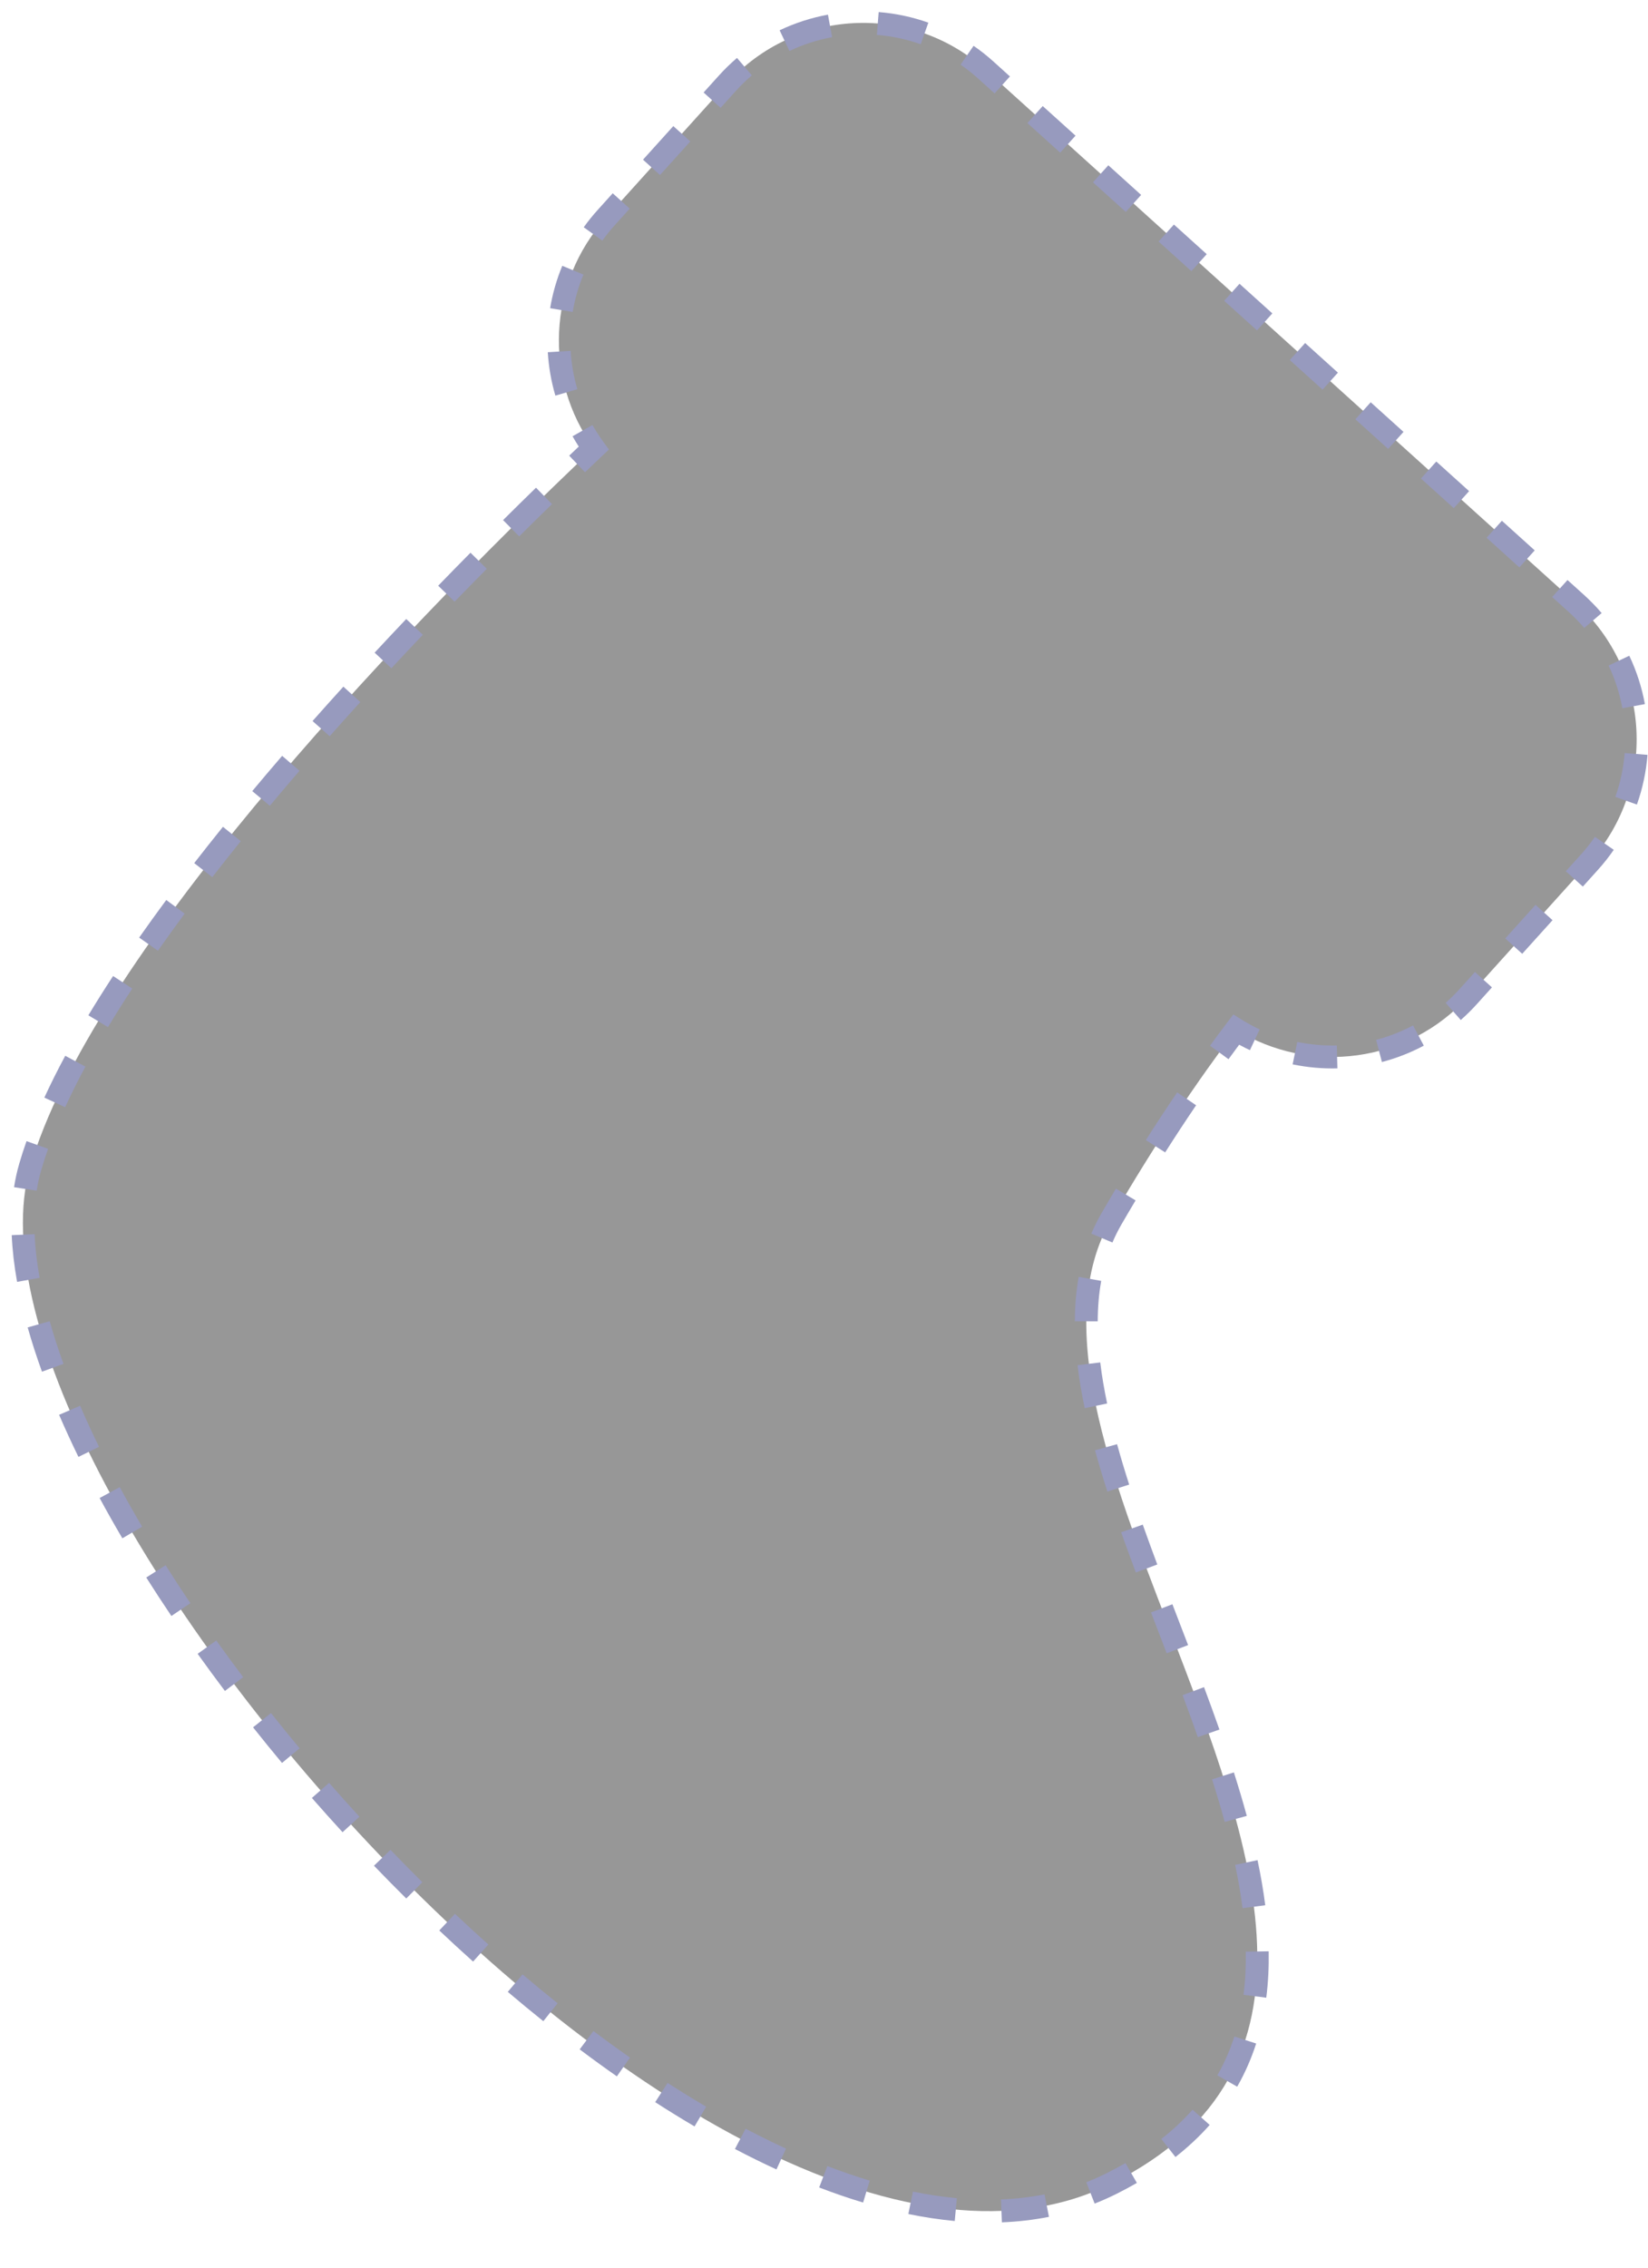 <svg width="72" height="99" viewBox="0 0 72 99" fill="none" xmlns="http://www.w3.org/2000/svg">
<path fill-rule="evenodd" clip-rule="evenodd" d="M43.072 3.061C39.792 0.101 34.733 0.36 31.773 3.64L26.479 9.506C23.9 12.363 23.764 16.57 25.94 19.564C16.631 28.374 3.929 41.996 1.321 50.941C-2.663 64.599 31.483 103.867 48.556 95.331C58.508 90.355 54.73 80.544 51.088 71.085C48.482 64.316 45.945 57.727 48.556 53.217C50.472 49.908 52.337 47.16 54.007 44.953C57.231 46.948 61.518 46.419 64.149 43.505L69.443 37.638C72.403 34.358 72.144 29.3 68.864 26.339L43.072 3.061Z" fill="#303030" fill-opacity="0.5"/>
<path d="M31.773 3.64L31.402 3.305H31.402L31.773 3.64ZM43.072 3.061L42.737 3.432L43.072 3.061ZM26.479 9.506L26.85 9.841L26.479 9.506ZM25.94 19.564L26.284 19.927L26.603 19.625L26.345 19.27L25.94 19.564ZM1.321 50.941L1.801 51.081L1.321 50.941ZM48.556 95.331L48.332 94.883L48.556 95.331ZM51.088 71.085L51.555 70.905L51.088 71.085ZM48.556 53.217L48.123 52.967L48.556 53.217ZM54.007 44.953L54.27 44.528L53.883 44.288L53.608 44.651L54.007 44.953ZM64.149 43.505L64.52 43.84L64.149 43.505ZM69.443 37.638L69.072 37.303L69.443 37.638ZM68.864 26.339L69.199 25.968L68.864 26.339ZM31.402 3.305L30.74 4.038L31.483 4.708L32.144 3.975L31.402 3.305ZM29.417 5.505L28.093 6.971L28.835 7.641L30.159 6.175L29.417 5.505ZM26.769 8.438L26.108 9.171L26.85 9.841L27.512 9.108L26.769 8.438ZM26.108 9.171C25.89 9.413 25.688 9.663 25.503 9.922L26.316 10.505C26.479 10.276 26.657 10.055 26.85 9.841L26.108 9.171ZM24.566 11.604C24.317 12.204 24.14 12.825 24.035 13.455L25.021 13.62C25.114 13.064 25.27 12.516 25.49 11.988L24.566 11.604ZM23.933 15.377C23.971 16.017 24.082 16.654 24.264 17.273L25.224 16.991C25.063 16.444 24.965 15.883 24.931 15.317L23.933 15.377ZM25.014 19.046C25.171 19.325 25.345 19.596 25.536 19.858L26.345 19.27C26.177 19.039 26.023 18.8 25.885 18.555L25.014 19.046ZM25.596 19.201C25.356 19.428 25.113 19.66 24.868 19.893L25.559 20.617C25.802 20.384 26.044 20.154 26.284 19.927L25.596 19.201ZM23.418 21.291C22.943 21.754 22.463 22.225 21.979 22.706L22.683 23.416C23.165 22.938 23.643 22.468 24.116 22.008L23.418 21.291ZM20.556 24.13C20.087 24.604 19.616 25.084 19.144 25.571L19.861 26.267C20.331 25.783 20.8 25.305 21.267 24.833L20.556 24.13ZM17.748 27.024C17.287 27.509 16.826 27.999 16.367 28.493L17.099 29.174C17.556 28.683 18.014 28.195 18.473 27.713L17.748 27.024ZM15.002 29.977C14.55 30.475 14.1 30.976 13.655 31.478L14.403 32.142C14.846 31.642 15.293 31.144 15.742 30.65L15.002 29.977ZM12.327 32.998C11.886 33.51 11.45 34.023 11.021 34.537L11.789 35.178C12.214 34.668 12.647 34.159 13.085 33.65L12.327 32.998ZM9.74 36.096C9.313 36.625 8.894 37.154 8.485 37.681L9.275 38.294C9.68 37.772 10.095 37.249 10.518 36.724L9.74 36.096ZM7.264 39.291C6.857 39.842 6.461 40.389 6.08 40.933L6.899 41.507C7.275 40.971 7.665 40.43 8.068 39.887L7.264 39.291ZM4.941 42.61C4.562 43.188 4.202 43.76 3.861 44.325L4.718 44.841C5.051 44.288 5.405 43.726 5.777 43.158L4.941 42.61ZM2.851 46.092C2.517 46.712 2.212 47.322 1.937 47.919L2.846 48.337C3.111 47.761 3.407 47.17 3.732 46.566L2.851 46.092ZM1.159 49.819C1.041 50.151 0.935 50.478 0.841 50.801L1.801 51.081C1.889 50.779 1.989 50.47 2.101 50.155L1.159 49.819ZM0.841 50.801C0.744 51.132 0.669 51.475 0.614 51.829L1.602 51.982C1.651 51.668 1.717 51.367 1.801 51.081L0.841 50.801ZM0.512 53.924C0.541 54.578 0.62 55.259 0.747 55.963L1.731 55.786C1.611 55.121 1.538 54.484 1.511 53.88L0.512 53.924ZM1.209 57.951C1.387 58.581 1.596 59.227 1.834 59.884L2.774 59.543C2.543 58.907 2.342 58.285 2.172 57.68L1.209 57.951ZM2.582 61.767C2.842 62.371 3.125 62.984 3.427 63.604L4.326 63.164C4.03 62.559 3.754 61.96 3.501 61.371L2.582 61.767ZM4.353 65.4C4.667 65.982 4.999 66.568 5.346 67.158L6.208 66.651C5.867 66.071 5.541 65.495 5.232 64.924L4.353 65.4ZM6.39 68.869C6.744 69.428 7.11 69.988 7.488 70.549L8.317 69.99C7.944 69.437 7.583 68.885 7.235 68.334L6.39 68.869ZM8.635 72.201C9.022 72.742 9.419 73.283 9.826 73.822L10.625 73.22C10.223 72.687 9.83 72.153 9.449 71.619L8.635 72.201ZM11.056 75.41C11.469 75.931 11.891 76.45 12.321 76.965L13.089 76.325C12.665 75.815 12.247 75.303 11.839 74.788L11.056 75.41ZM13.626 78.493C14.066 78.995 14.512 79.494 14.966 79.989L15.703 79.313C15.255 78.824 14.813 78.331 14.378 77.834L13.626 78.493ZM16.339 81.452C16.804 81.935 17.274 82.412 17.749 82.883L18.453 82.173C17.983 81.707 17.519 81.236 17.06 80.759L16.339 81.452ZM19.192 84.279C19.68 84.739 20.172 85.192 20.669 85.637L21.336 84.892C20.846 84.453 20.36 84.006 19.878 83.552L19.192 84.279ZM22.185 86.959C22.699 87.395 23.217 87.822 23.737 88.239L24.362 87.458C23.849 87.048 23.339 86.627 22.832 86.196L22.185 86.959ZM25.326 89.47C25.866 89.876 26.408 90.269 26.951 90.648L27.524 89.829C26.991 89.456 26.458 89.069 25.926 88.671L25.326 89.47ZM28.625 91.774C29.198 92.144 29.772 92.497 30.345 92.834L30.852 91.972C30.291 91.643 29.729 91.296 29.167 90.934L28.625 91.774ZM32.11 93.818C32.716 94.136 33.321 94.435 33.923 94.711L34.34 93.802C33.755 93.534 33.166 93.243 32.575 92.933L32.11 93.818ZM35.789 95.499C36.433 95.746 37.073 95.966 37.709 96.157L37.997 95.2C37.387 95.016 36.77 94.804 36.147 94.565L35.789 95.499ZM39.685 96.658C40.368 96.798 41.045 96.901 41.712 96.963L41.804 95.967C41.176 95.909 40.536 95.812 39.886 95.679L39.685 96.658ZM43.772 97.021C44.471 96.993 45.157 96.915 45.828 96.781L45.634 95.801C45.017 95.923 44.382 95.996 43.732 96.022L43.772 97.021ZM47.824 96.202C48.147 96.076 48.466 95.934 48.779 95.778L48.332 94.883C48.047 95.026 47.756 95.155 47.46 95.27L47.824 96.202ZM48.779 95.778C49.088 95.623 49.385 95.464 49.669 95.3L49.17 94.434C48.903 94.588 48.624 94.737 48.332 94.883L48.779 95.778ZM51.355 94.169C51.917 93.727 52.414 93.26 52.85 92.769L52.102 92.105C51.708 92.549 51.255 92.976 50.737 93.382L51.355 94.169ZM54.052 91.099C54.398 90.494 54.672 89.864 54.881 89.214L53.929 88.908C53.741 89.495 53.495 90.06 53.184 90.603L54.052 91.099ZM55.322 87.214C55.407 86.552 55.44 85.875 55.428 85.188L54.428 85.205C54.439 85.85 54.408 86.478 54.33 87.086L55.322 87.214ZM55.278 83.178C55.195 82.529 55.081 81.872 54.941 81.209L53.963 81.415C54.098 82.056 54.207 82.686 54.286 83.305L55.278 83.178ZM54.471 79.277C54.3 78.647 54.11 78.014 53.907 77.378L52.954 77.682C53.154 78.307 53.339 78.927 53.507 79.54L54.471 79.277ZM53.276 75.507C53.059 74.891 52.834 74.273 52.603 73.656L51.666 74.006C51.895 74.619 52.119 75.23 52.333 75.839L53.276 75.507ZM51.907 71.82C51.789 71.514 51.672 71.209 51.555 70.905L50.621 71.264C50.739 71.569 50.856 71.873 50.973 72.178L51.907 71.82ZM51.555 70.905C51.443 70.615 51.331 70.326 51.221 70.037L50.287 70.395C50.398 70.684 50.51 70.974 50.621 71.264L51.555 70.905ZM50.561 68.301C50.343 67.716 50.13 67.136 49.926 66.561L48.983 66.895C49.19 67.477 49.404 68.063 49.625 68.651L50.561 68.301ZM49.333 64.812C49.141 64.216 48.964 63.629 48.804 63.05L47.84 63.315C48.004 63.91 48.186 64.512 48.381 65.118L49.333 64.812ZM48.37 61.272C48.241 60.66 48.139 60.063 48.069 59.48L47.076 59.6C47.15 60.215 47.257 60.842 47.391 61.478L48.37 61.272ZM47.959 57.685C47.961 57.072 48.01 56.483 48.111 55.92L47.127 55.744C47.014 56.371 46.962 57.018 46.959 57.681L47.959 57.685ZM48.601 54.245C48.714 53.979 48.843 53.72 48.988 53.468L48.123 52.967C47.956 53.255 47.809 53.551 47.68 53.855L48.601 54.245ZM48.988 53.468C49.197 53.107 49.406 52.753 49.613 52.406L48.754 51.893C48.545 52.244 48.334 52.602 48.123 52.967L48.988 53.468ZM50.905 50.31C51.362 49.591 51.814 48.905 52.257 48.253L51.43 47.691C50.981 48.352 50.524 49.045 50.061 49.773L50.905 50.31ZM53.673 46.242C53.921 45.901 54.165 45.572 54.406 45.255L53.608 44.651C53.364 44.974 53.116 45.307 52.865 45.653L53.673 46.242ZM53.744 45.378C54.025 45.553 54.314 45.709 54.609 45.847L55.033 44.941C54.773 44.819 54.518 44.681 54.27 44.528L53.744 45.378ZM56.474 46.467C57.119 46.601 57.776 46.659 58.43 46.642L58.404 45.642C57.826 45.657 57.247 45.606 56.677 45.488L56.474 46.467ZM60.375 46.365C61.005 46.2 61.62 45.961 62.205 45.65L61.735 44.767C61.219 45.041 60.677 45.252 60.121 45.398L60.375 46.365ZM63.82 44.531C64.064 44.316 64.297 44.086 64.52 43.84L63.778 43.169C63.581 43.388 63.374 43.591 63.159 43.78L63.82 44.531ZM64.52 43.84L65.182 43.106L64.439 42.436L63.778 43.169L64.52 43.84ZM66.505 41.64L67.829 40.173L67.087 39.503L65.763 40.97L66.505 41.64ZM69.153 38.706L69.814 37.973L69.072 37.303L68.41 38.036L69.153 38.706ZM69.814 37.973C70.066 37.694 70.296 37.403 70.504 37.101L69.682 36.533C69.498 36.799 69.295 37.056 69.072 37.303L69.814 37.973ZM71.515 35.125C71.766 34.42 71.919 33.69 71.978 32.955L70.981 32.876C70.929 33.525 70.794 34.169 70.573 34.791L71.515 35.125ZM71.864 30.739C71.731 30.014 71.504 29.303 71.182 28.627L70.279 29.056C70.562 29.652 70.763 30.279 70.88 30.92L71.864 30.739ZM69.975 26.765C69.737 26.486 69.478 26.22 69.199 25.968L68.529 26.71C68.776 26.933 69.004 27.169 69.214 27.414L69.975 26.765ZM69.199 25.968L68.483 25.322L67.813 26.064L68.529 26.71L69.199 25.968ZM67.05 24.028L65.617 22.735L64.947 23.477L66.38 24.771L67.05 24.028ZM64.184 21.442L62.751 20.149L62.081 20.891L63.514 22.184L64.184 21.442ZM61.318 18.855L59.885 17.562L59.215 18.305L60.648 19.598L61.318 18.855ZM58.453 16.269L57.02 14.976L56.35 15.718L57.782 17.011L58.453 16.269ZM55.587 13.682L54.154 12.389L53.484 13.132L54.917 14.425L55.587 13.682ZM52.721 11.096L51.288 9.803L50.618 10.545L52.051 11.838L52.721 11.096ZM49.855 8.51L48.422 7.216L47.752 7.959L49.185 9.252L49.855 8.51ZM46.989 5.923L45.556 4.63L44.886 5.372L46.319 6.665L46.989 5.923ZM44.123 3.337L43.407 2.69L42.737 3.432L43.453 4.079L44.123 3.337ZM43.407 2.69C43.128 2.438 42.837 2.208 42.535 2L41.967 2.823C42.233 3.006 42.49 3.21 42.737 3.432L43.407 2.69ZM40.559 0.989C39.854 0.739 39.124 0.585 38.389 0.527L38.31 1.524C38.959 1.575 39.603 1.711 40.225 1.931L40.559 0.989ZM36.173 0.64C35.448 0.773 34.737 1.001 34.061 1.322L34.49 2.225C35.086 1.942 35.713 1.741 36.353 1.624L36.173 0.64ZM32.199 2.529C31.92 2.767 31.654 3.026 31.402 3.305L32.144 3.975C32.367 3.728 32.602 3.5 32.848 3.29L32.199 2.529Z" fill="#979ABE"/>
</svg>
